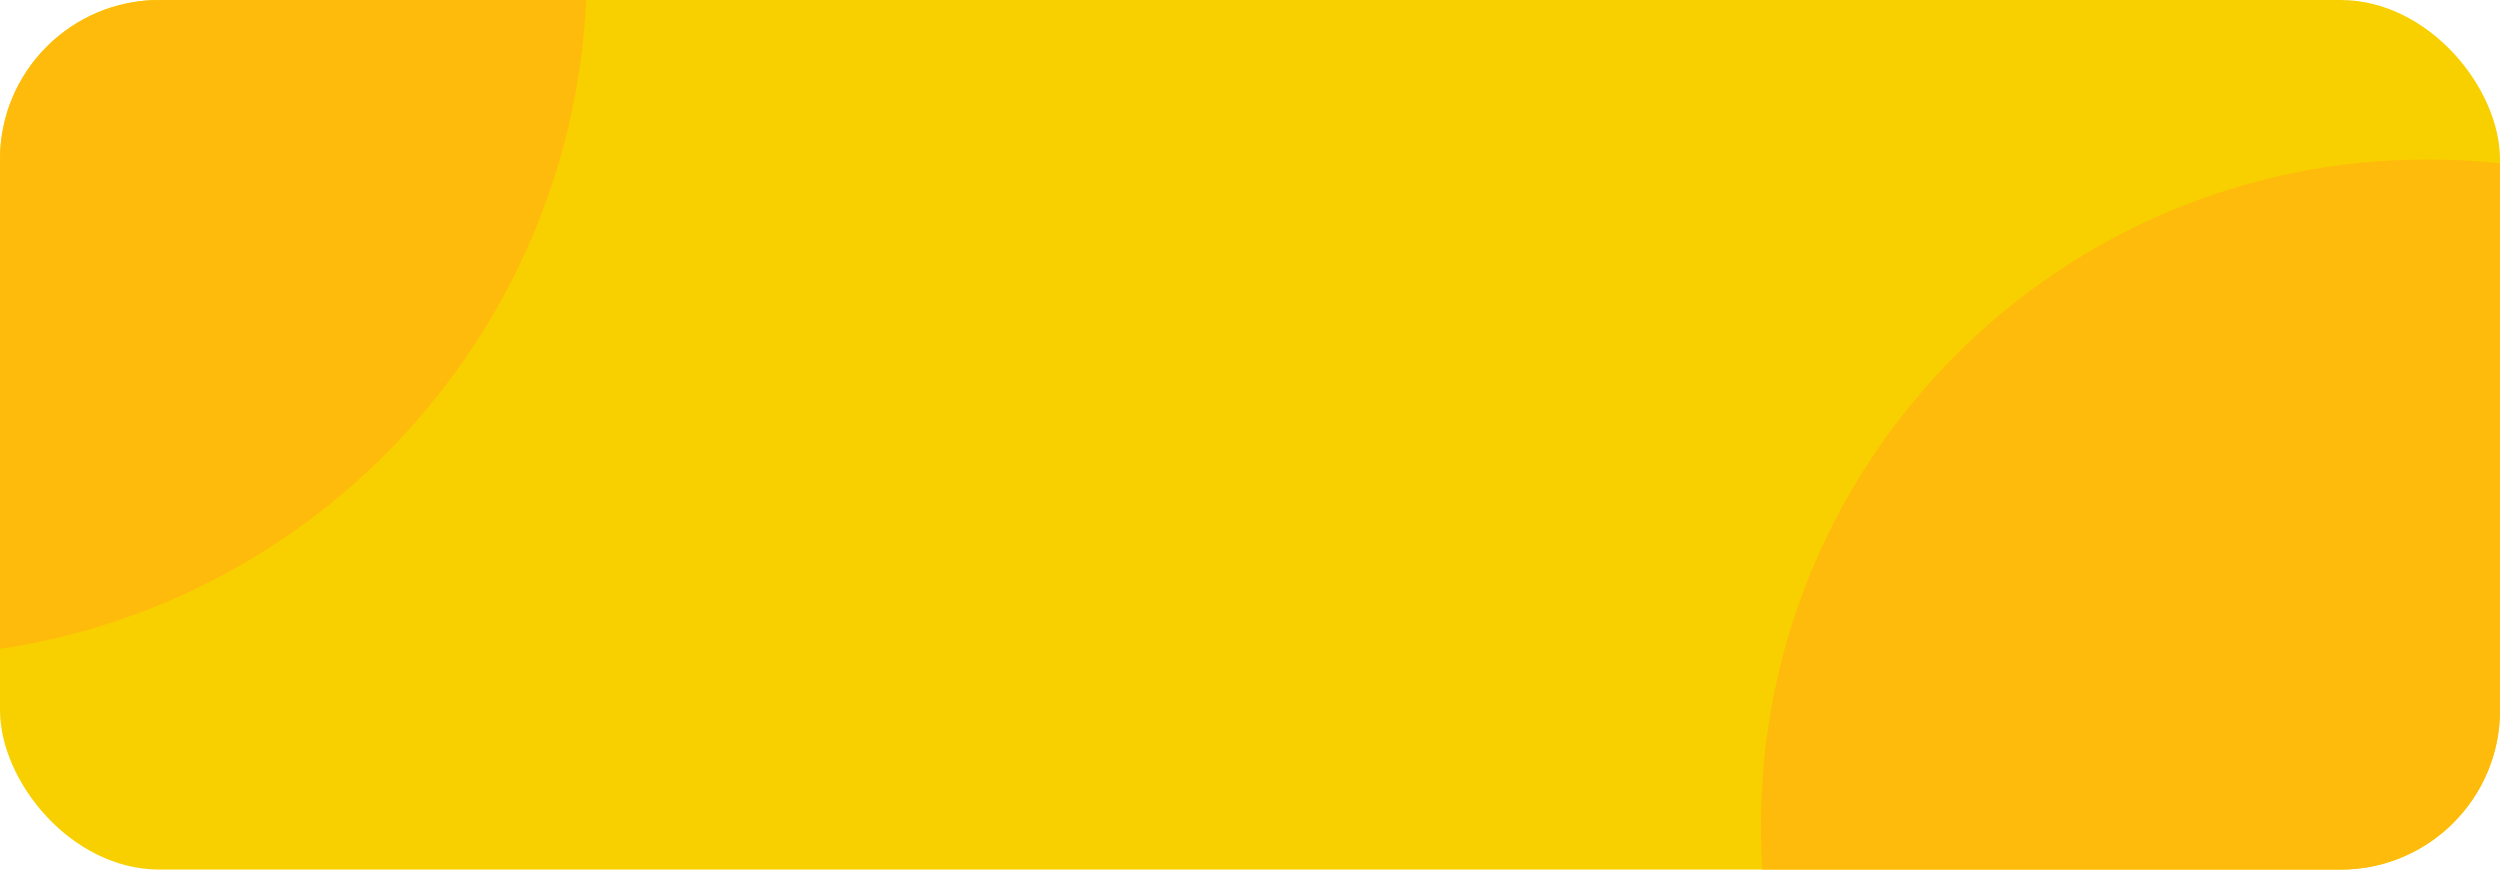 <svg width="345" height="120" viewBox="0 0 345 120" fill="none" xmlns="http://www.w3.org/2000/svg">
<g clip-path="url(#clip0_799_1081)">
<rect width="345" height="120" rx="22" fill="#F8D000"/>
<path fill-rule="evenodd" clip-rule="evenodd" d="M0 89.545C45.836 82.73 81 43.21 81 -4.522C81 -11.553 80.237 -18.404 78.79 -25H20.023C8.964 -25 0 -16.036 0 -4.978L0 89.545Z" fill="#FFBB0C"/>
<path fill-rule="evenodd" clip-rule="evenodd" d="M398 46.955V136C398 148.15 388.15 158 376 158H254.184C247.053 144.929 243 129.938 243 114C243 63.19 284.19 22 335 22C359.376 22 381.538 31.48 398 46.955Z" fill="#FFBB0C"/>
</g>
<defs>
<clipPath id="clip0_799_1081">
<rect width="345" height="120" rx="22" fill="white"/>
</clipPath>
</defs>
</svg>
